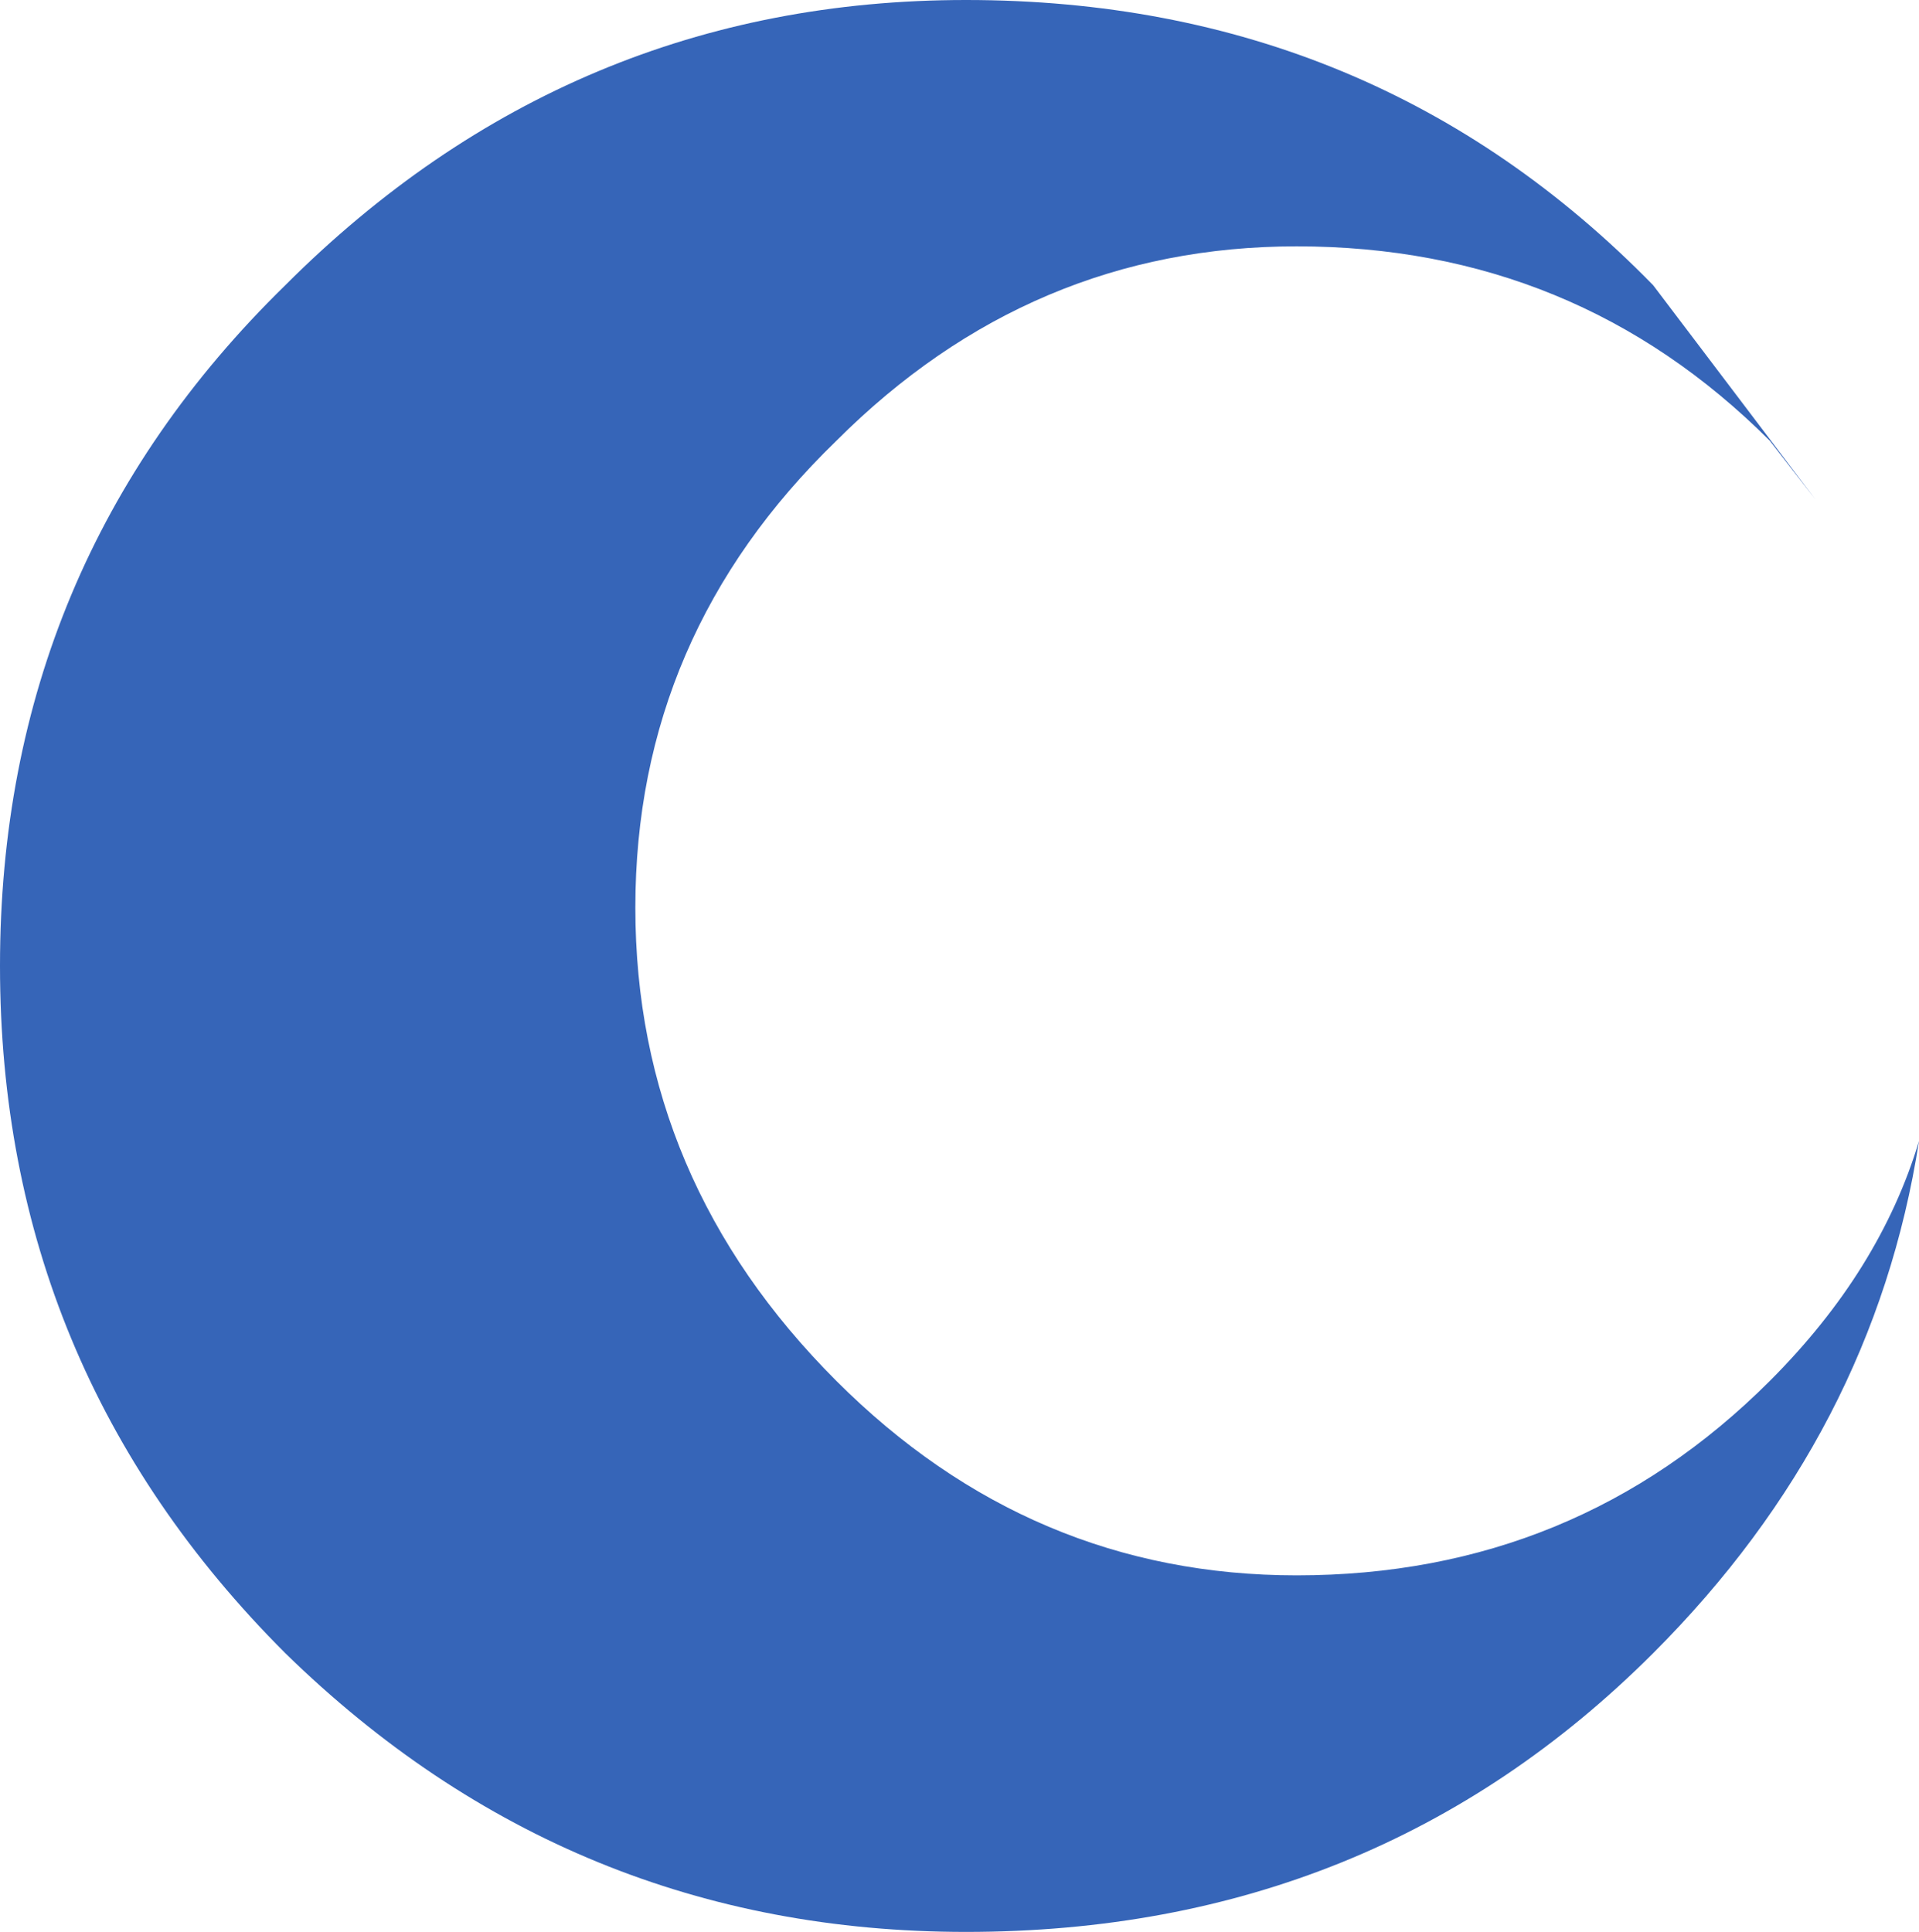 <?xml version="1.0" encoding="UTF-8" standalone="no"?>
<svg xmlns:xlink="http://www.w3.org/1999/xlink" height="14.9px" width="14.8px" xmlns="http://www.w3.org/2000/svg">
  <g transform="matrix(1.0, 0.0, 0.0, 1.0, 7.4, 7.45)">
    <path d="M5.35 5.3 Q3.2 7.45 0.05 7.45 -3.0 7.45 -5.2 5.3 -7.4 3.1 -7.4 0.0 -7.4 -3.1 -5.2 -5.25 -3.0 -7.45 0.05 -7.45 3.2 -7.45 5.35 -5.25 L6.6 -3.6 6.25 -4.05 Q4.75 -5.55 2.6 -5.55 0.55 -5.55 -0.95 -4.05 -2.5 -2.55 -2.5 -0.45 -2.5 1.65 -0.95 3.2 0.55 4.7 2.6 4.7 4.75 4.7 6.25 3.2 7.1 2.35 7.4 1.35 7.05 3.6 5.35 5.3" fill="#3665b8" fill-rule="evenodd" stroke="none"/>
  </g>
</svg>
